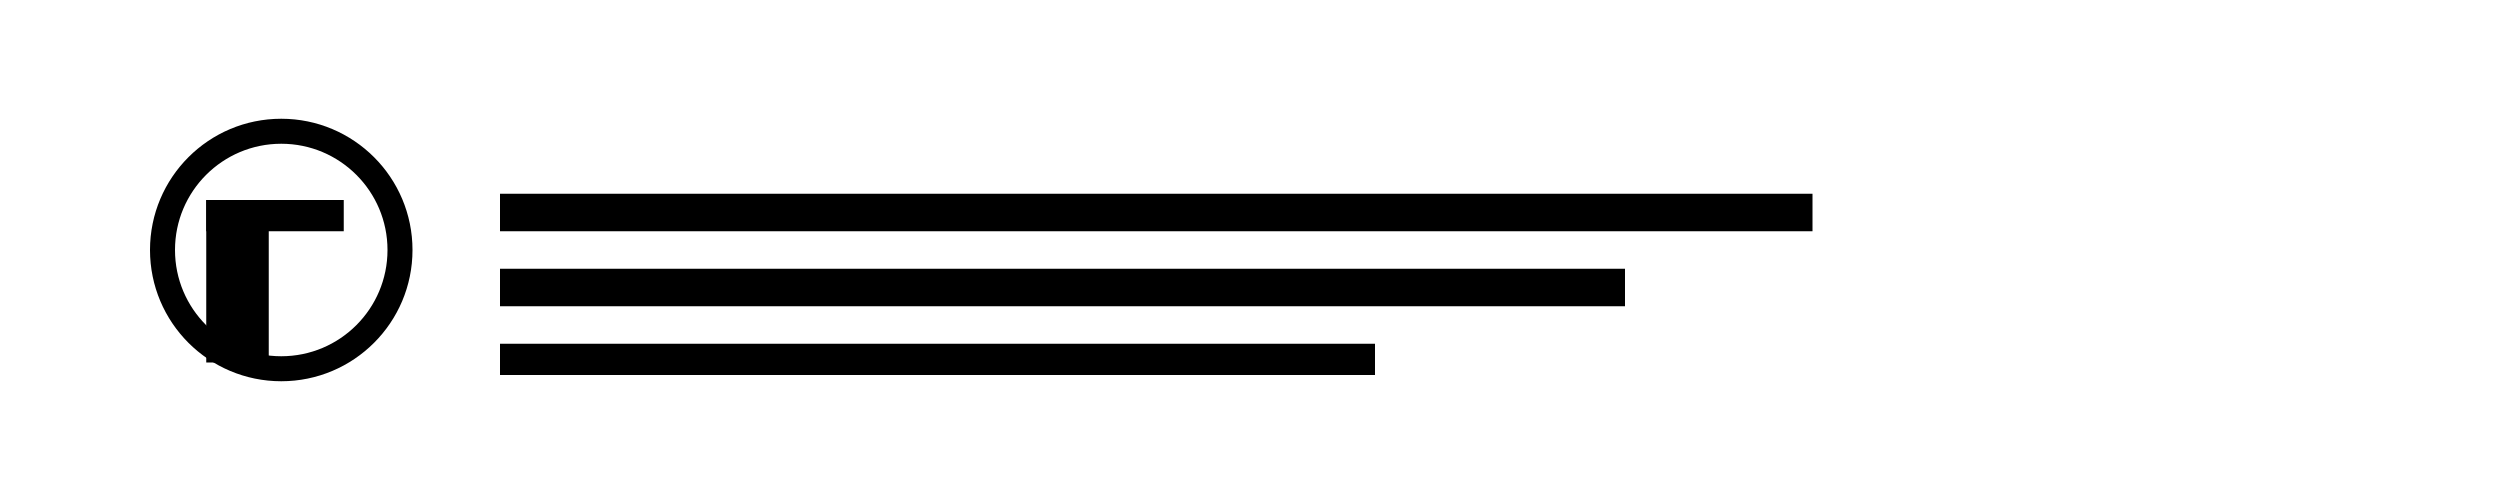 <svg xmlns='http://www.w3.org/2000/svg' width='800' height='160'>
  <rect width='800' height='160' fill='none'/>
  <!-- Glyph -->
  <circle cx='90' cy='80' r='38' fill='none' stroke='{ORANGE}' stroke-width='8'/>
  <rect x='66' y='64' width='20' height='52' fill='{SLATE}'/>
  <rect x='66' y='64' width='44' height='10' fill='{SLATE}'/>
  <!-- Wordmark (simple blocks to stay vector without fonts) -->
  <rect x='160' y='62' width='420' height='12' fill='{SLATE}'/>
  <rect x='160' y='86' width='360' height='12' fill='{SLATE}'/>
  <rect x='160' y='110' width='280' height='10' fill='{SLATE}'/>
</svg>

